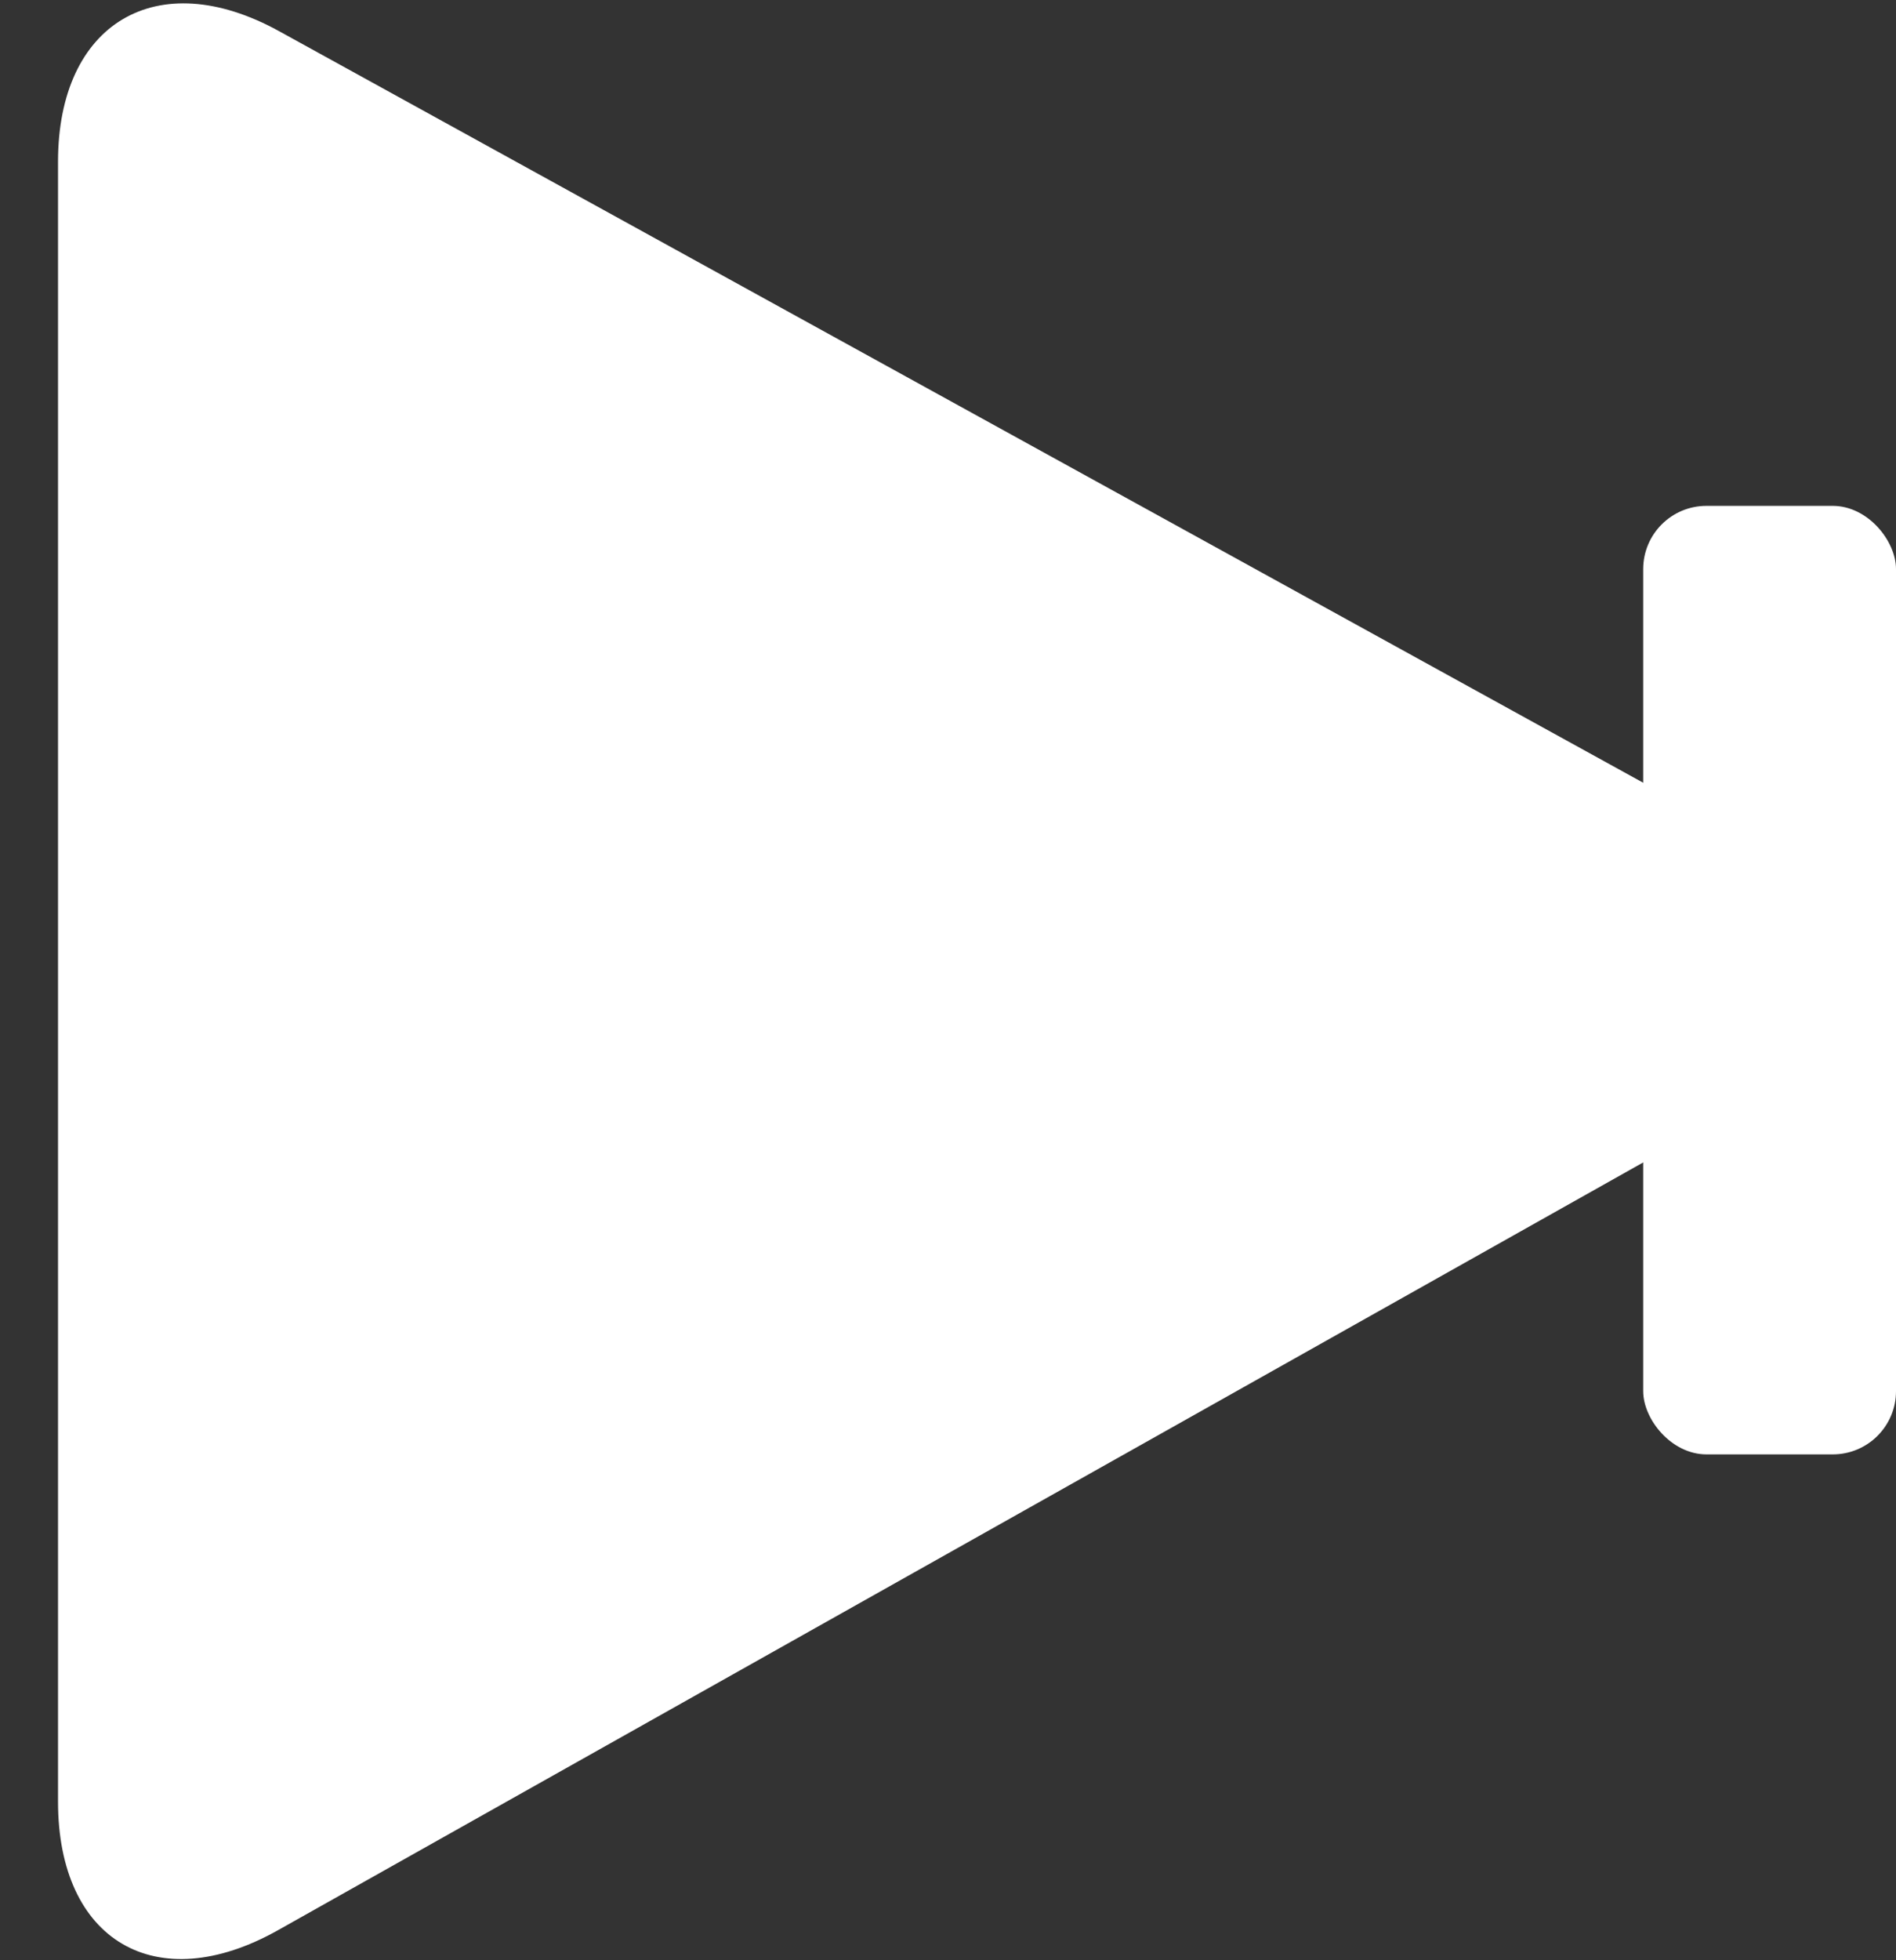 <?xml version="1.0" encoding="UTF-8" standalone="no"?>
<svg width="30px" height="31px" viewBox="0 0 30 31" version="1.1" xmlns="http://www.w3.org/2000/svg" xmlns:xlink="http://www.w3.org/1999/xlink" xmlns:sketch="http://www.bohemiancoding.com/sketch/ns">
    <rect x="0" y="0" width="30" height="31" fill="#333333" stroke="none"/>
    <!-- Generator: Sketch 3.1.1 (8761) - http://www.bohemiancoding.com/sketch -->
    <title>Rectangle 53 + Rectangle 48</title>
    <desc>Created with Sketch.</desc>
    <defs></defs>
    <g id="Page-1" stroke="none" stroke-width="1" fill="none" fill-rule="evenodd" sketch:type="MSPage">
        <g id="Rectangle-53-+-Rectangle-48" sketch:type="MSLayerGroup" transform="translate(-16, -8)" fill="#FFFFFF">
            <rect id="Rectangle-53" sketch:type="MSShapeGroup" x="42" y="16" width="4" height="15" rx="1"></rect>
            <path d="M10.803,15.177 C8.685,15.791 8.241,17.561 9.791,19.11 L28.129,37.448 C29.687,39.006 31.431,38.554 32.028,36.424 L39.31,10.449 C39.905,8.326 38.661,7.104 36.554,7.715 L10.803,15.177 Z" id="Rectangle-48" sketch:type="MSShapeGroup" transform="translate(23.678, 23.437) rotate(-315) translate(-23.678, -23.437) "></path>
        </g>
    </g>
</svg>